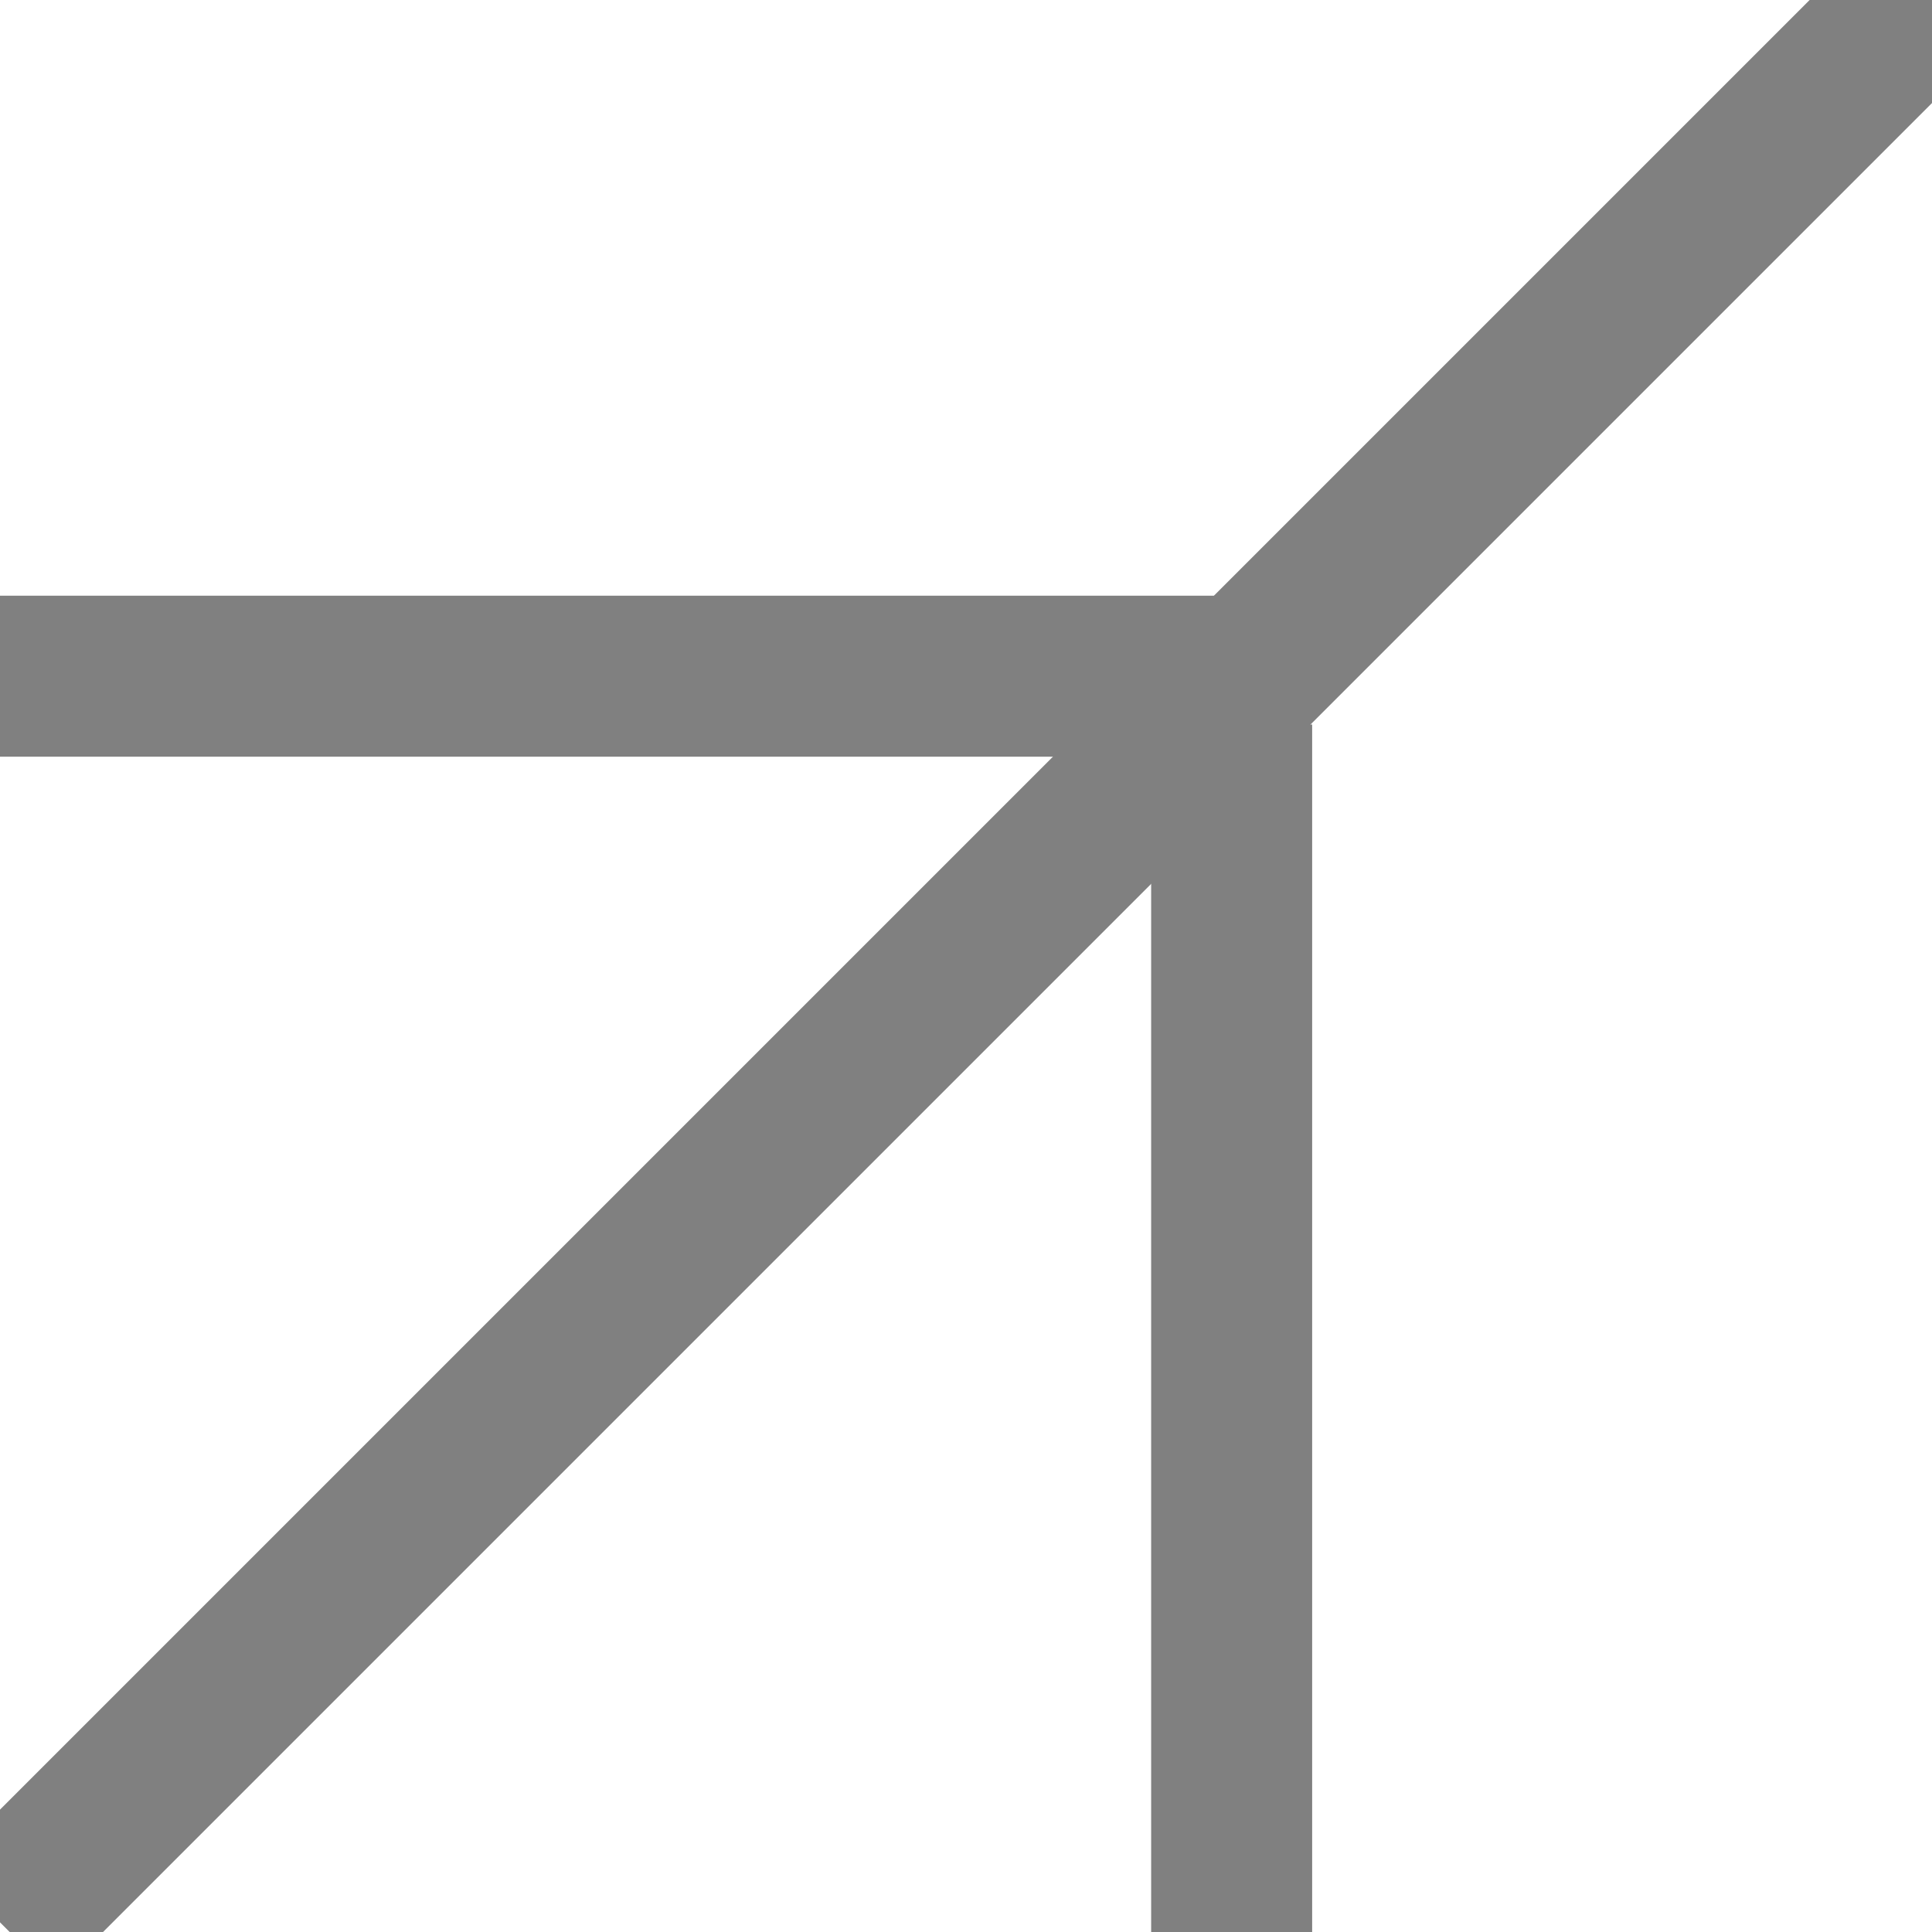 <svg xmlns="http://www.w3.org/2000/svg" enable-background="new 0 0 24 24" viewBox="0 0 24 24" fill="black" width="24px"
    height="24px">
    <rect fill="grey" x="0" y="7.4" width="15.1" height="2"/>
    <rect fill="grey" transform="matrix(0,1,-1,0,31.4,4.9)" x="4.1" y="15.1" width="15" height="2"/>
    <rect fill="grey" transform="matrix(0.7,-0.7,0.7,0.7,-4.9,12.4)" x="-4.7" y="10.7" width="34.2" height="2"/>

</svg>